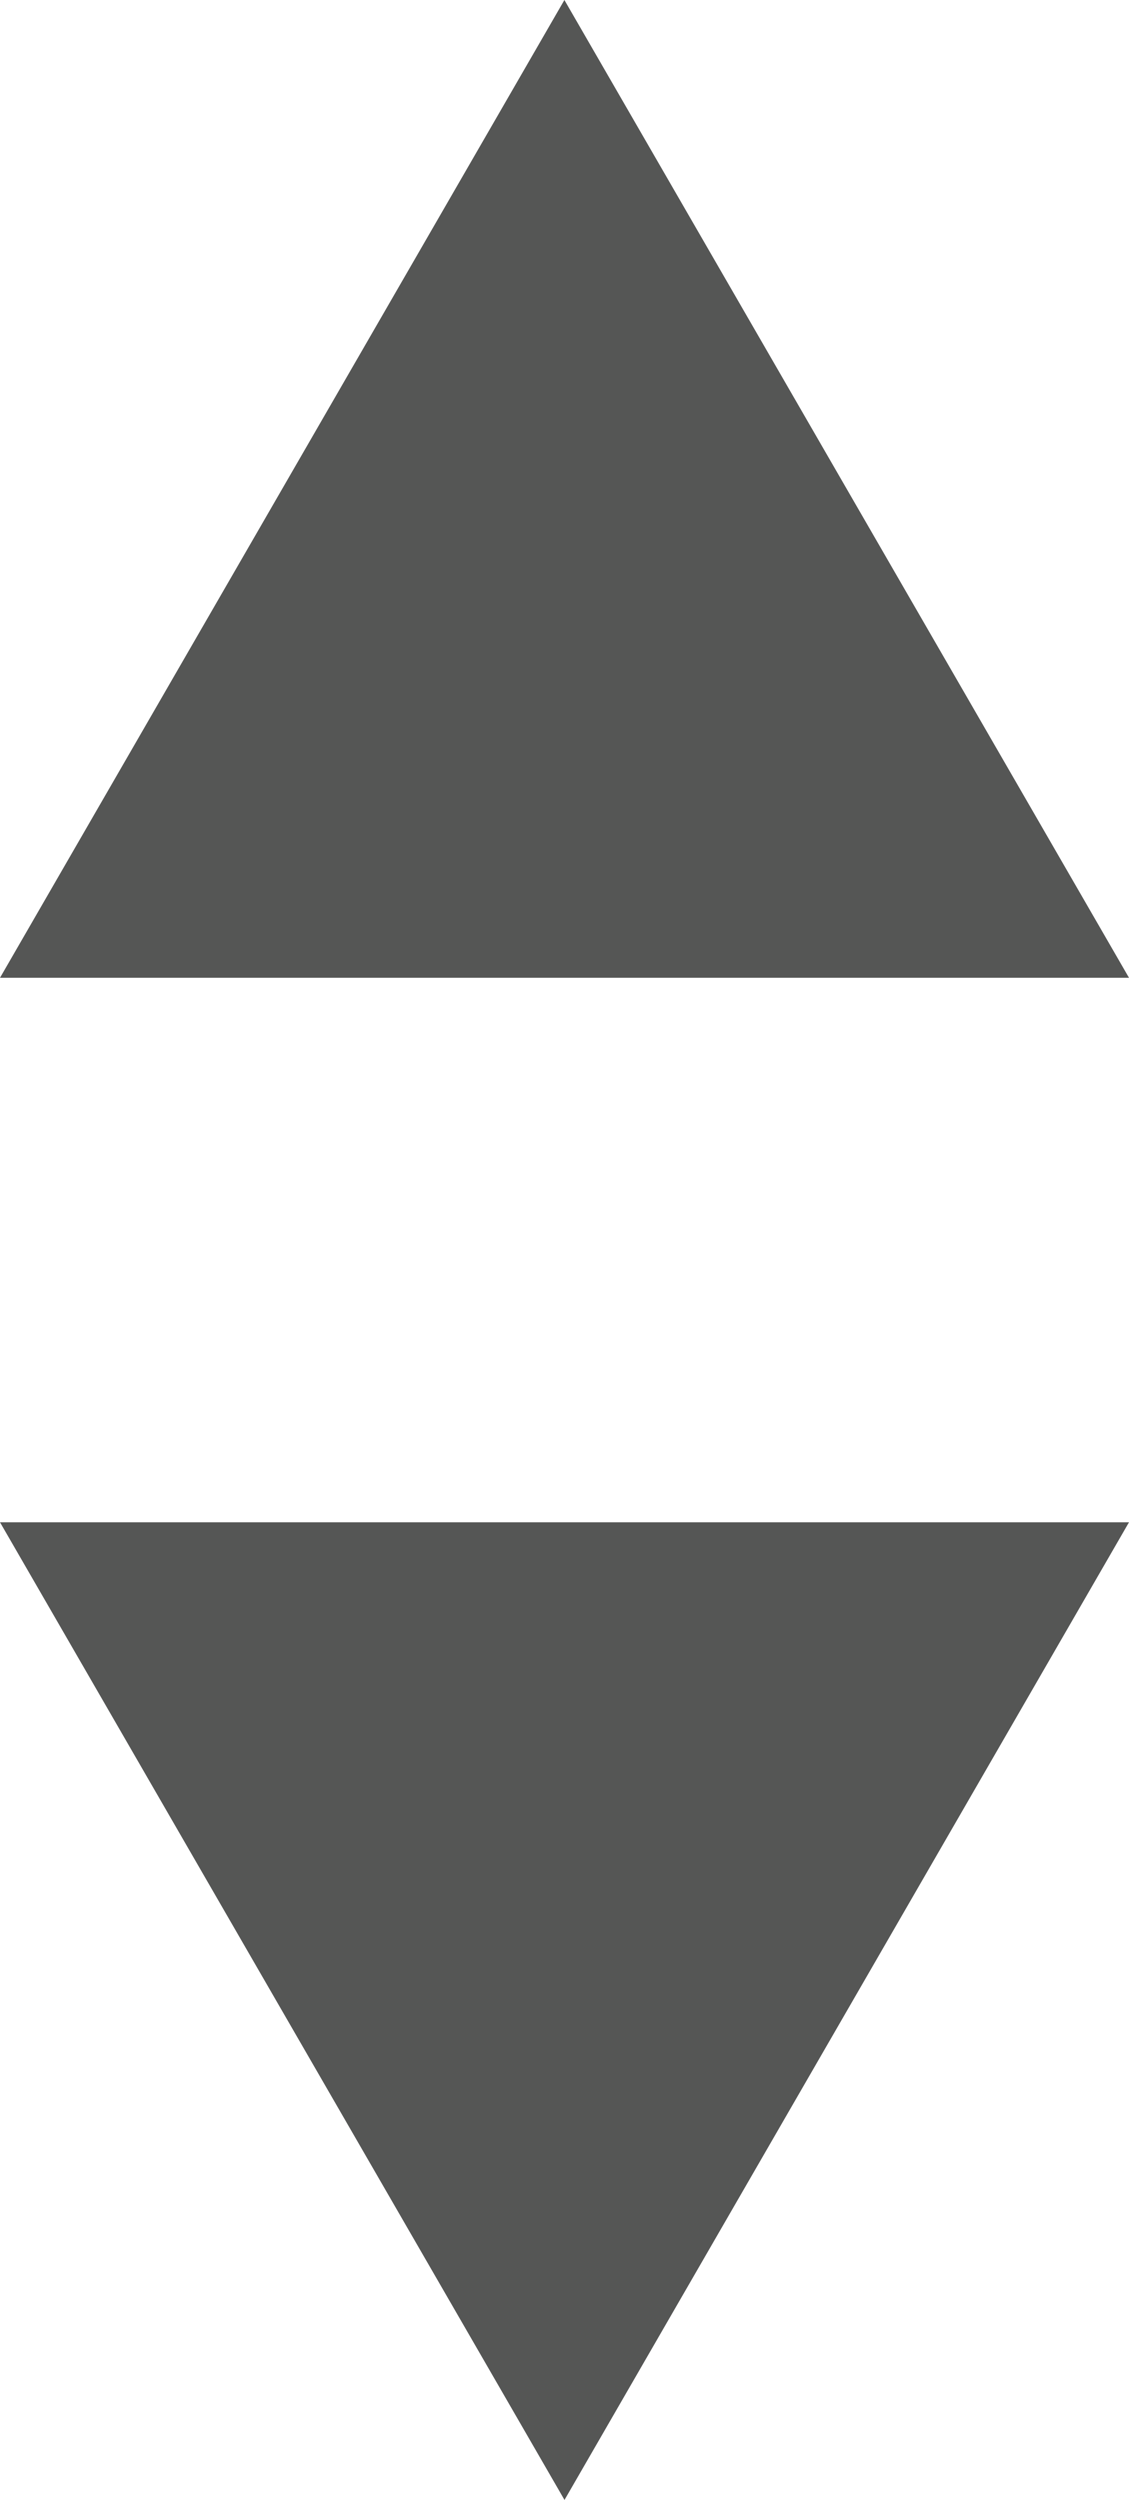 <?xml version="1.0" encoding="utf-8"?>
<!-- Generator: Adobe Illustrator 16.2.1, SVG Export Plug-In . SVG Version: 6.00 Build 0)  -->
<!DOCTYPE svg PUBLIC "-//W3C//DTD SVG 1.1//EN" "http://www.w3.org/Graphics/SVG/1.1/DTD/svg11.dtd">
<svg version="1.1" id="Layer_1" xmlns="http://www.w3.org/2000/svg" xmlns:xlink="http://www.w3.org/1999/xlink" x="0px" y="0px"
	 width="11.292px" height="25px" viewBox="0 0 11.292 25" enable-background="new 0 0 11.292 25" xml:space="preserve">
<polygon fill="#555655" points="0,9.778 5.645,0 11.292,9.778 "/>
<polygon fill="#555655" points="11.292,15.223 5.646,25 0,15.223 "/>
</svg>
